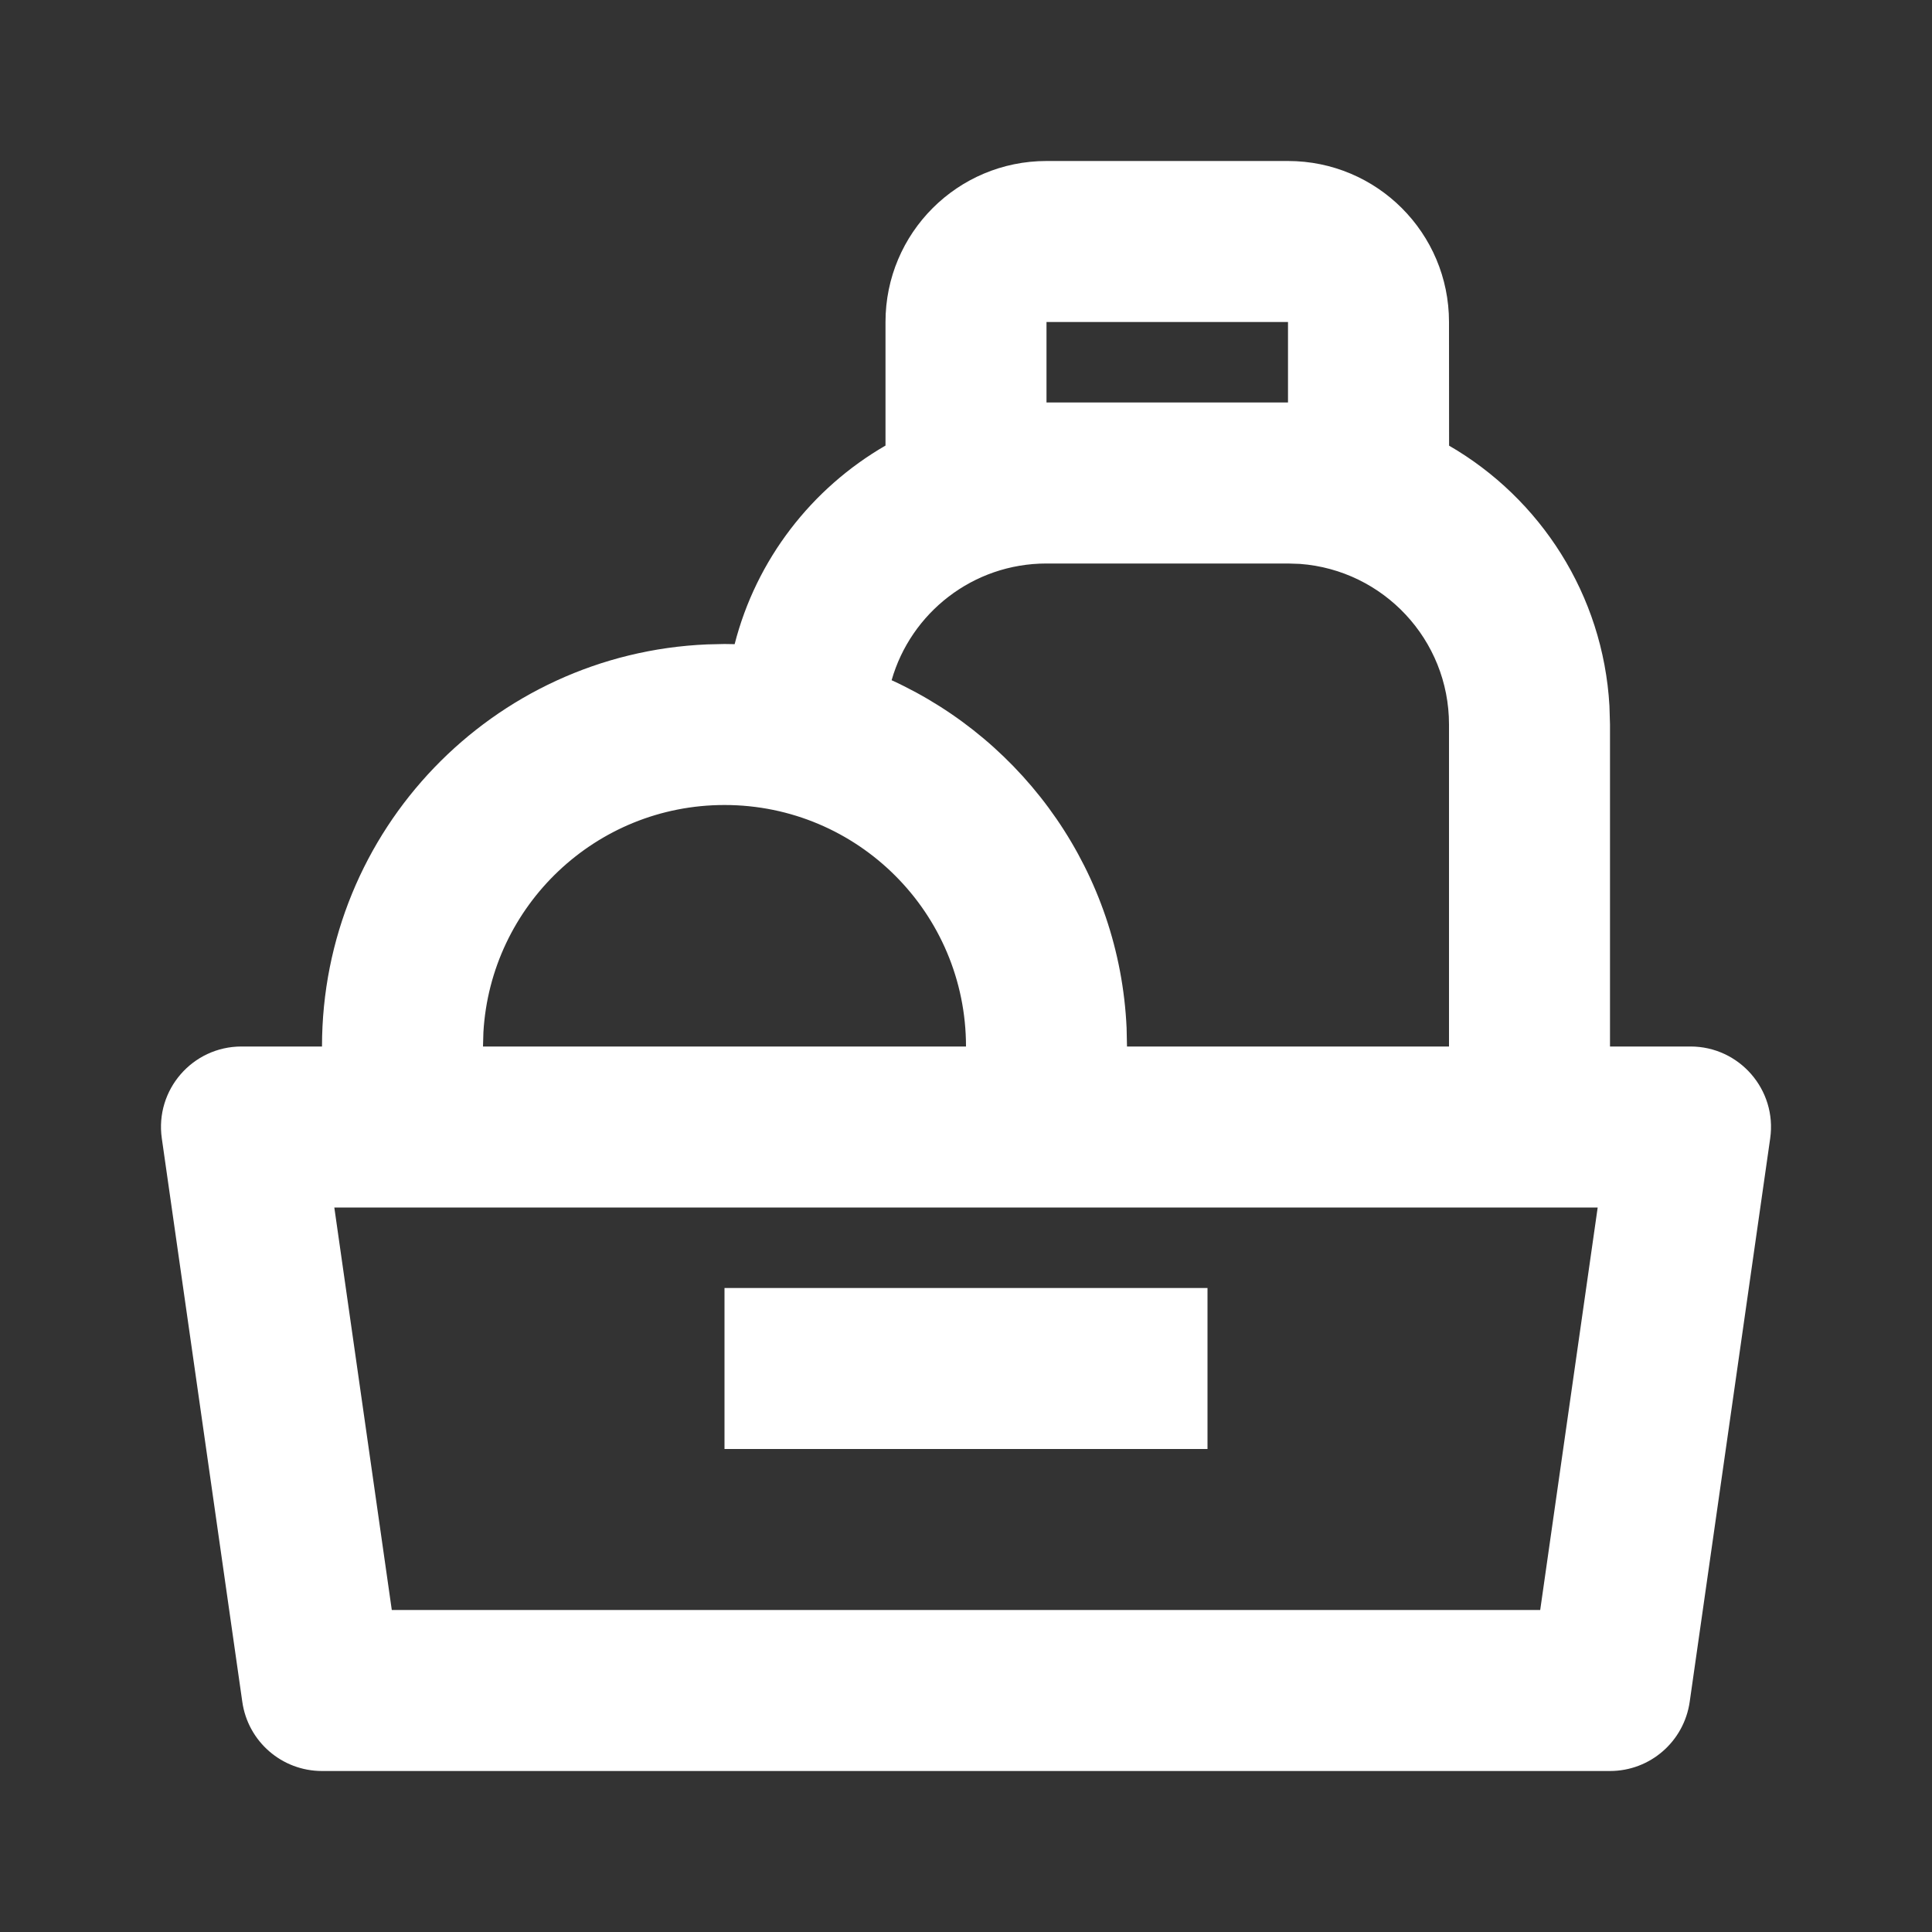 <svg width="24" height="24" viewBox="0 0 24 24" fill="none" xmlns="http://www.w3.org/2000/svg">
<rect x="0" y="0" width="24" height="24" fill="#333333" stroke="none"/>
<path d="M15 18V16H9V18H15Z" fill="white"/>
<path fill-rule="evenodd" clip-rule="evenodd" d="M18 4C18 2.895 17.105 2 16 2H13C11.895 2 11 2.895 11 4L11 5.535C10.082 6.066 9.395 6.95 9.126 8.002C9.084 8.001 9.042 8 9 8L8.783 8.005C6.122 8.118 4 10.311 4 13H3C2.391 13 1.924 13.539 2.01 14.141L3.01 21.141C3.08 21.634 3.502 22 4 22H20C20.498 22 20.919 21.634 20.99 21.141L21.99 14.141C22.076 13.539 21.608 13 21 13H20V9L19.993 8.768C19.914 7.386 19.133 6.191 18.001 5.536L18 4ZM4.867 20L4.153 15H19.847L19.133 20H4.867ZM16 7H13C12.086 7 11.315 7.613 11.076 8.45C12.736 9.209 13.907 10.847 13.995 12.768L14 13H18V9C18 7.946 17.184 7.082 16.149 7.005L16 7ZM6.005 12.824C6.096 11.249 7.402 10 9 10C10.657 10 12 11.343 12 13H6L6.005 12.824ZM16 4H13V5H16V4Z" fill="white"/>
</svg>

